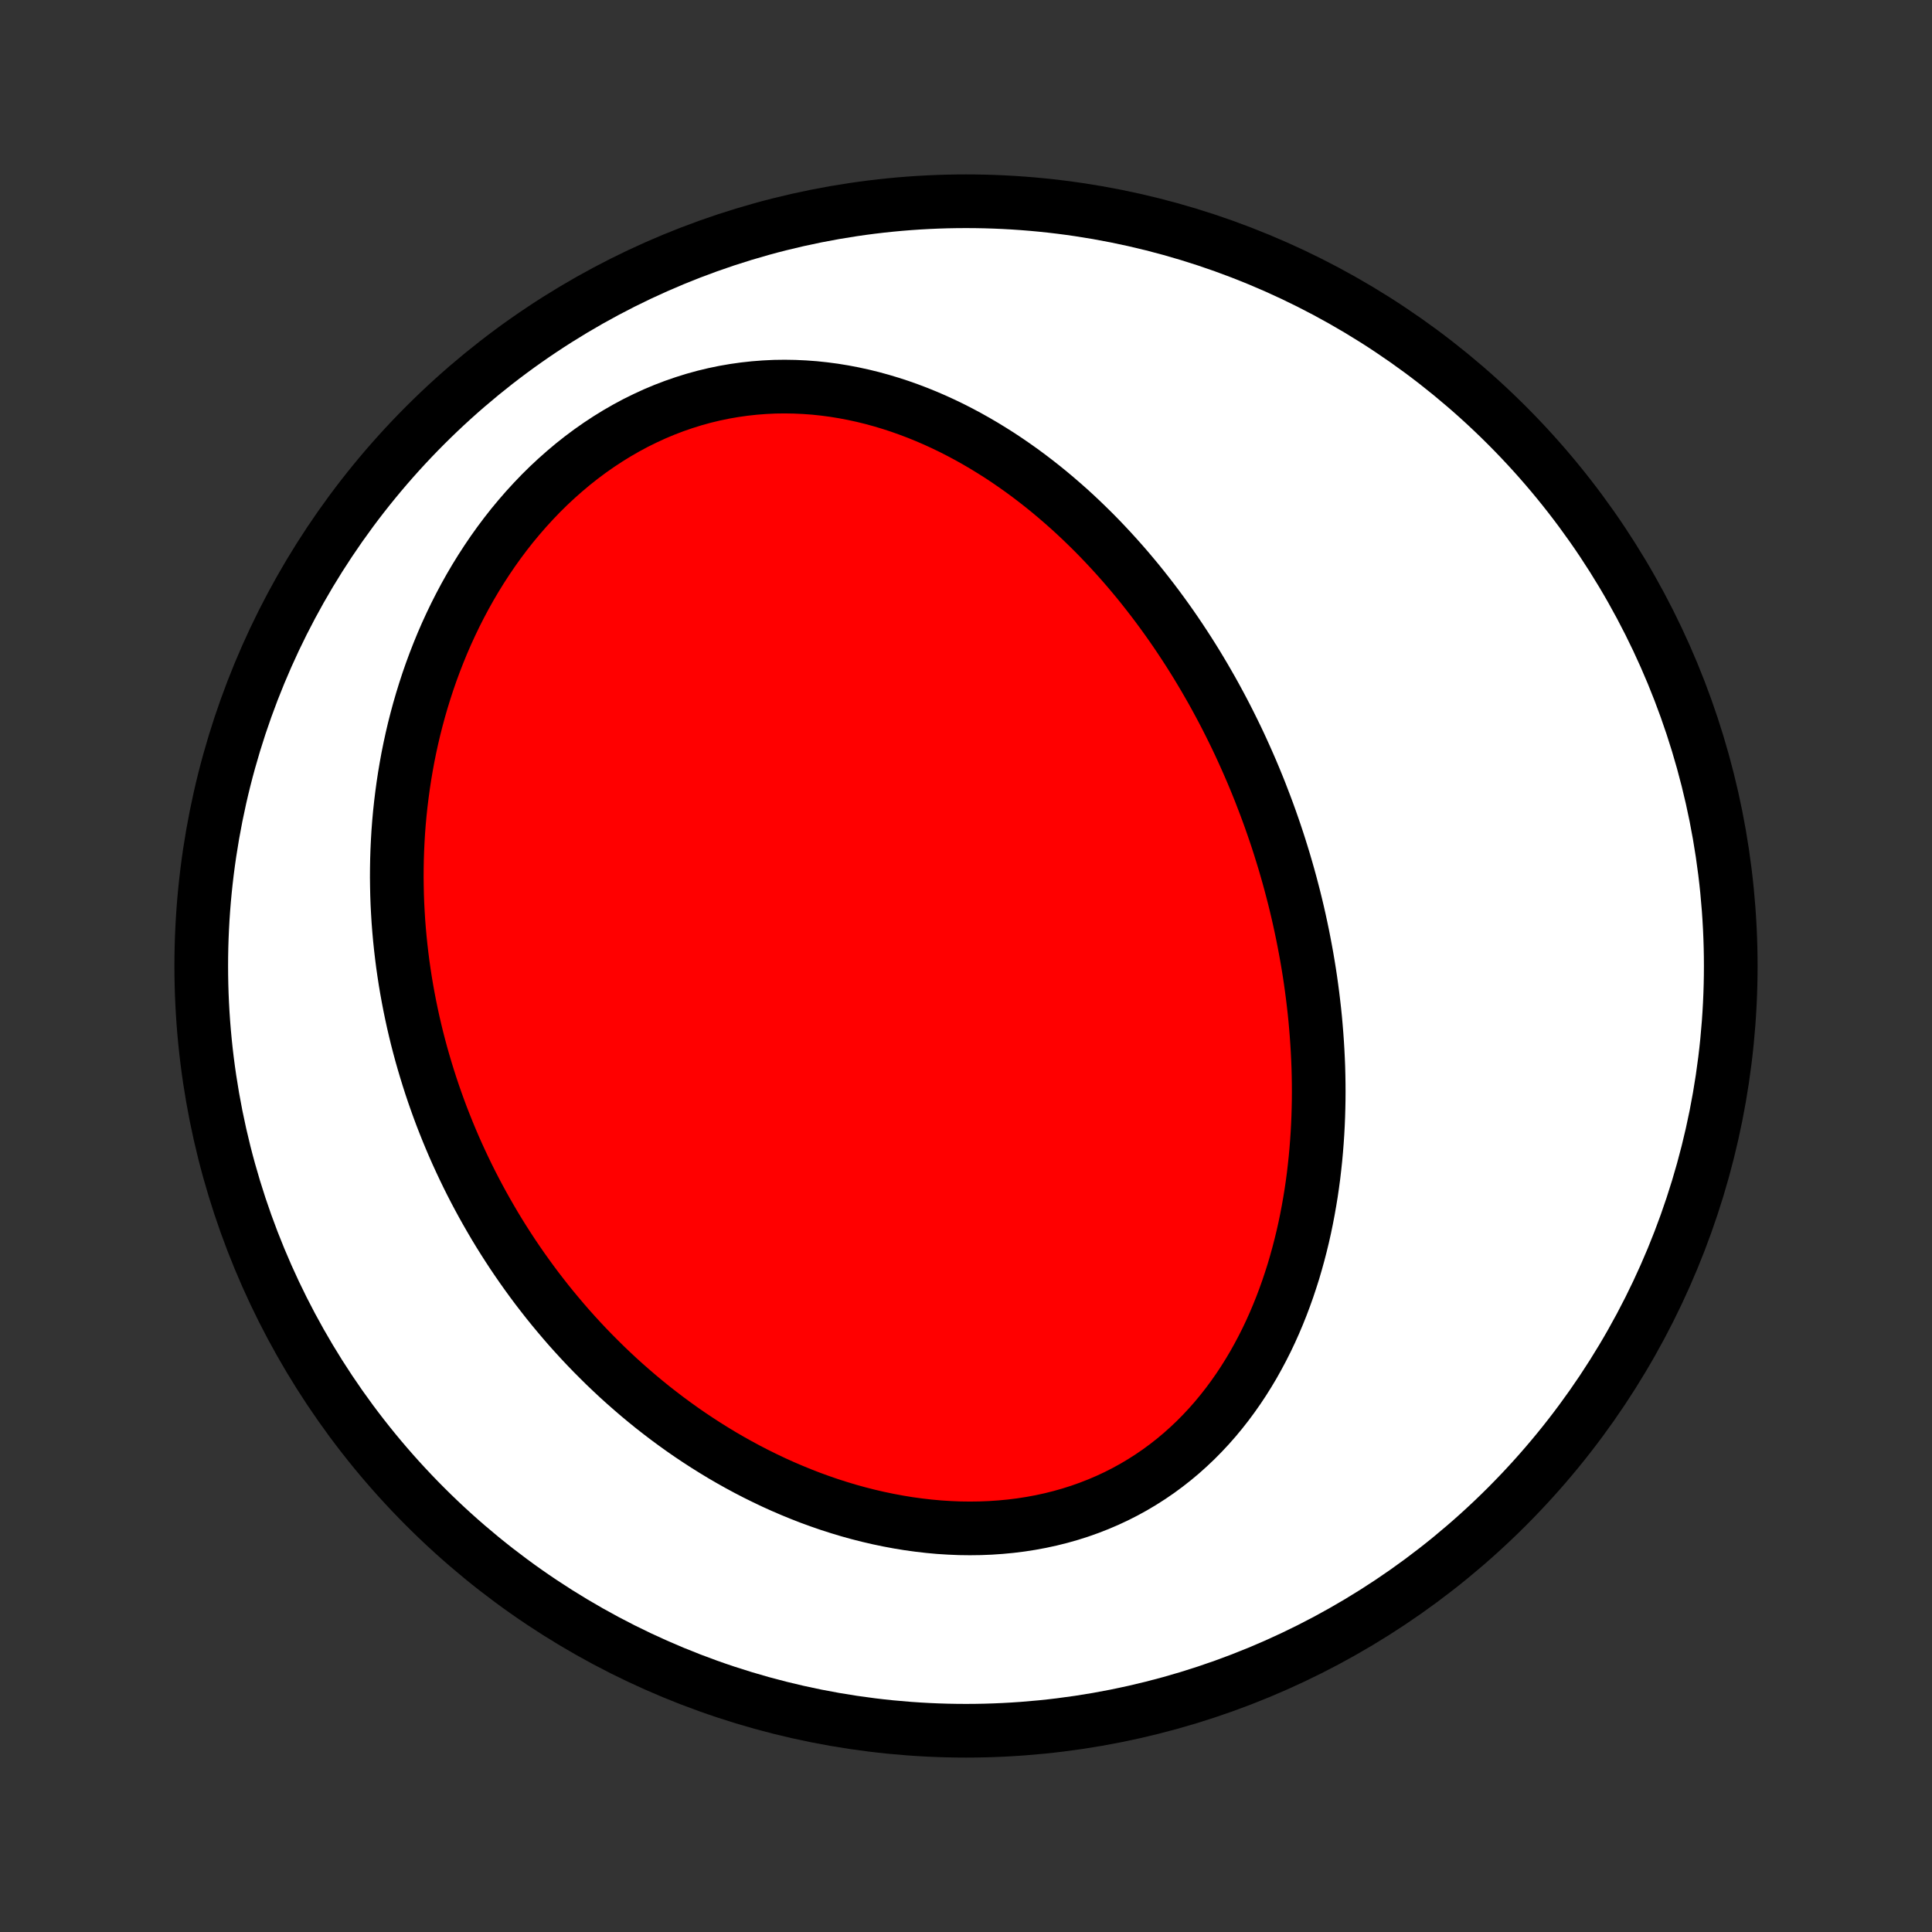 <?xml version="1.0" encoding="utf-8" standalone="no"?>
<!DOCTYPE svg PUBLIC "-//W3C//DTD SVG 1.1//EN"
  "http://www.w3.org/Graphics/SVG/1.1/DTD/svg11.dtd">
<!-- Created with matplotlib (http://matplotlib.org/) -->
<svg height="72pt" version="1.1" viewBox="0 0 72 72" width="72pt" xmlns="http://www.w3.org/2000/svg" xmlns:xlink="http://www.w3.org/1999/xlink">
 <rect x="0" y="0" width="72" height="72" fill="#333333" stroke="none"/>
 <defs>
  <style type="text/css">
*{stroke-linecap:butt;stroke-linejoin:round;}
  </style>
 </defs>
 <g id="figure_1">
  <g id="patch_1">
   <path d="
M0 72
L72 72
L72 0
L0 0
z
" style="fill:none;"/>
  </g>
  <g id="axes_1">
   <g id="PatchCollection_1">
    <defs>
     <path d="
M36 -7.5
C43.558 -7.5 50.808 -10.503 56.153 -15.848
C61.497 -21.192 64.5 -28.442 64.5 -36
C64.5 -43.558 61.497 -50.808 56.153 -56.153
C50.808 -61.497 43.558 -64.5 36 -64.5
C28.442 -64.5 21.192 -61.497 15.848 -56.153
C10.503 -50.808 7.5 -43.558 7.5 -36
C7.5 -28.442 10.503 -21.192 15.848 -15.848
C21.192 -10.503 28.442 -7.5 36 -7.5
z
" id="C0_0_a811fe30f3"/>
     <path d="
M47.155 -41.982
L47.251 -41.724
L47.345 -41.464
L47.436 -41.204
L47.526 -40.942
L47.613 -40.68
L47.698 -40.416
L47.78 -40.152
L47.861 -39.887
L47.939 -39.62
L48.015 -39.353
L48.089 -39.084
L48.16 -38.814
L48.23 -38.543
L48.297 -38.271
L48.362 -37.997
L48.424 -37.723
L48.484 -37.447
L48.542 -37.169
L48.597 -36.891
L48.65 -36.611
L48.701 -36.33
L48.749 -36.047
L48.795 -35.763
L48.838 -35.477
L48.878 -35.19
L48.916 -34.901
L48.951 -34.611
L48.984 -34.32
L49.014 -34.027
L49.04 -33.732
L49.064 -33.436
L49.085 -33.139
L49.103 -32.84
L49.118 -32.539
L49.13 -32.237
L49.138 -31.933
L49.143 -31.628
L49.145 -31.321
L49.143 -31.012
L49.137 -30.703
L49.128 -30.392
L49.115 -30.079
L49.098 -29.765
L49.077 -29.45
L49.052 -29.134
L49.023 -28.816
L48.989 -28.497
L48.952 -28.177
L48.909 -27.856
L48.862 -27.535
L48.809 -27.212
L48.752 -26.889
L48.69 -26.565
L48.623 -26.241
L48.55 -25.916
L48.471 -25.591
L48.387 -25.267
L48.297 -24.942
L48.202 -24.617
L48.099 -24.294
L47.991 -23.97
L47.876 -23.648
L47.755 -23.327
L47.627 -23.008
L47.492 -22.689
L47.35 -22.373
L47.201 -22.059
L47.044 -21.748
L46.88 -21.44
L46.709 -21.134
L46.529 -20.832
L46.342 -20.534
L46.147 -20.24
L45.944 -19.951
L45.733 -19.666
L45.514 -19.387
L45.287 -19.113
L45.051 -18.845
L44.807 -18.584
L44.556 -18.33
L44.295 -18.083
L44.027 -17.843
L43.751 -17.612
L43.467 -17.389
L43.175 -17.174
L42.876 -16.969
L42.569 -16.773
L42.255 -16.586
L41.935 -16.41
L41.607 -16.243
L41.273 -16.087
L40.934 -15.942
L40.588 -15.807
L40.238 -15.683
L39.882 -15.57
L39.522 -15.468
L39.158 -15.377
L38.79 -15.297
L38.418 -15.228
L38.044 -15.17
L37.668 -15.123
L37.289 -15.087
L36.909 -15.061
L36.528 -15.046
L36.146 -15.041
L35.763 -15.046
L35.38 -15.062
L34.998 -15.086
L34.617 -15.121
L34.236 -15.165
L33.857 -15.217
L33.48 -15.279
L33.105 -15.349
L32.731 -15.427
L32.361 -15.513
L31.992 -15.607
L31.627 -15.708
L31.265 -15.817
L30.906 -15.932
L30.551 -16.055
L30.199 -16.183
L29.852 -16.318
L29.508 -16.459
L29.168 -16.605
L28.832 -16.757
L28.5 -16.915
L28.172 -17.077
L27.849 -17.244
L27.53 -17.416
L27.216 -17.592
L26.906 -17.772
L26.601 -17.957
L26.3 -18.145
L26.003 -18.338
L25.711 -18.533
L25.424 -18.732
L25.141 -18.935
L24.863 -19.14
L24.589 -19.349
L24.319 -19.56
L24.055 -19.774
L23.794 -19.991
L23.538 -20.211
L23.286 -20.432
L23.038 -20.656
L22.795 -20.883
L22.556 -21.111
L22.322 -21.342
L22.091 -21.574
L21.864 -21.809
L21.642 -22.045
L21.424 -22.283
L21.209 -22.523
L20.999 -22.765
L20.793 -23.008
L20.59 -23.253
L20.391 -23.499
L20.197 -23.747
L20.005 -23.996
L19.818 -24.247
L19.634 -24.5
L19.454 -24.753
L19.277 -25.009
L19.104 -25.265
L18.935 -25.523
L18.769 -25.782
L18.606 -26.043
L18.447 -26.305
L18.292 -26.569
L18.14 -26.833
L17.991 -27.099
L17.845 -27.367
L17.703 -27.635
L17.564 -27.905
L17.428 -28.177
L17.296 -28.45
L17.167 -28.724
L17.041 -28.999
L16.918 -29.276
L16.799 -29.555
L16.683 -29.834
L16.57 -30.116
L16.46 -30.398
L16.354 -30.682
L16.251 -30.968
L16.151 -31.255
L16.054 -31.544
L15.961 -31.834
L15.871 -32.126
L15.784 -32.419
L15.7 -32.714
L15.62 -33.011
L15.543 -33.309
L15.47 -33.609
L15.4 -33.91
L15.334 -34.214
L15.271 -34.519
L15.212 -34.825
L15.156 -35.134
L15.104 -35.444
L15.056 -35.756
L15.011 -36.07
L14.971 -36.385
L14.934 -36.703
L14.901 -37.022
L14.872 -37.343
L14.847 -37.666
L14.827 -37.99
L14.81 -38.317
L14.798 -38.645
L14.791 -38.975
L14.787 -39.307
L14.789 -39.641
L14.795 -39.976
L14.806 -40.313
L14.822 -40.652
L14.842 -40.992
L14.868 -41.334
L14.899 -41.678
L14.936 -42.023
L14.978 -42.369
L15.025 -42.717
L15.078 -43.066
L15.137 -43.416
L15.201 -43.768
L15.272 -44.12
L15.349 -44.474
L15.432 -44.828
L15.522 -45.182
L15.618 -45.538
L15.721 -45.893
L15.831 -46.249
L15.947 -46.605
L16.071 -46.961
L16.202 -47.316
L16.34 -47.67
L16.485 -48.024
L16.638 -48.377
L16.799 -48.728
L16.967 -49.078
L17.143 -49.425
L17.327 -49.771
L17.519 -50.114
L17.719 -50.454
L17.927 -50.791
L18.143 -51.124
L18.367 -51.454
L18.599 -51.779
L18.839 -52.099
L19.087 -52.415
L19.344 -52.724
L19.608 -53.028
L19.88 -53.325
L20.159 -53.616
L20.446 -53.899
L20.741 -54.174
L21.043 -54.441
L21.351 -54.7
L21.667 -54.95
L21.989 -55.19
L22.317 -55.42
L22.651 -55.64
L22.991 -55.85
L23.335 -56.048
L23.685 -56.236
L24.04 -56.411
L24.398 -56.576
L24.76 -56.728
L25.126 -56.868
L25.494 -56.995
L25.865 -57.111
L26.238 -57.214
L26.612 -57.304
L26.988 -57.382
L27.364 -57.447
L27.74 -57.5
L28.117 -57.541
L28.493 -57.57
L28.868 -57.588
L29.242 -57.593
L29.614 -57.587
L29.985 -57.57
L30.353 -57.543
L30.719 -57.504
L31.083 -57.456
L31.443 -57.397
L31.8 -57.329
L32.154 -57.252
L32.504 -57.166
L32.85 -57.071
L33.193 -56.968
L33.531 -56.858
L33.866 -56.739
L34.196 -56.614
L34.521 -56.482
L34.843 -56.343
L35.159 -56.198
L35.472 -56.047
L35.779 -55.89
L36.082 -55.728
L36.38 -55.561
L36.674 -55.389
L36.963 -55.212
L37.248 -55.032
L37.527 -54.847
L37.802 -54.658
L38.073 -54.466
L38.339 -54.27
L38.6 -54.071
L38.857 -53.869
L39.11 -53.664
L39.358 -53.456
L39.601 -53.246
L39.841 -53.034
L40.076 -52.819
L40.307 -52.602
L40.533 -52.383
L40.756 -52.163
L40.975 -51.94
L41.189 -51.716
L41.4 -51.49
L41.607 -51.263
L41.81 -51.035
L42.01 -50.805
L42.205 -50.574
L42.398 -50.342
L42.586 -50.109
L42.771 -49.874
L42.953 -49.639
L43.131 -49.403
L43.306 -49.166
L43.478 -48.928
L43.647 -48.689
L43.812 -48.45
L43.974 -48.21
L44.133 -47.969
L44.29 -47.727
L44.443 -47.485
L44.594 -47.242
L44.741 -46.998
L44.886 -46.754
L45.028 -46.508
L45.168 -46.263
L45.304 -46.017
L45.438 -45.77
L45.57 -45.522
L45.699 -45.274
L45.825 -45.025
L45.949 -44.775
L46.071 -44.525
L46.19 -44.274
L46.306 -44.022
L46.42 -43.77
L46.532 -43.517
L46.642 -43.263
L46.749 -43.009
L46.854 -42.753
L46.957 -42.497
z
" id="C0_1_5151fc6846"/>
    </defs>
    <g clip-path="url(#p1bffca34e9)">
     <use style="fill:#ffffff;stroke:#000000;stroke-width:2.0;" x="0.0" xlink:href="#C0_0_a811fe30f3" y="72.0"/>
    </g>
    <g clip-path="url(#p1bffca34e9)">
     <use style="fill:#ff0000;stroke:#000000;stroke-width:2.0;" x="0.0" xlink:href="#C0_1_5151fc6846" y="72.0"/>
    </g>
   </g>
  </g>
 </g>
 <defs>
  <clipPath id="p1bffca34e9">
   <rect height="72.0" width="72.0" x="0.0" y="0.0"/>
  </clipPath>
 </defs>
</svg>
